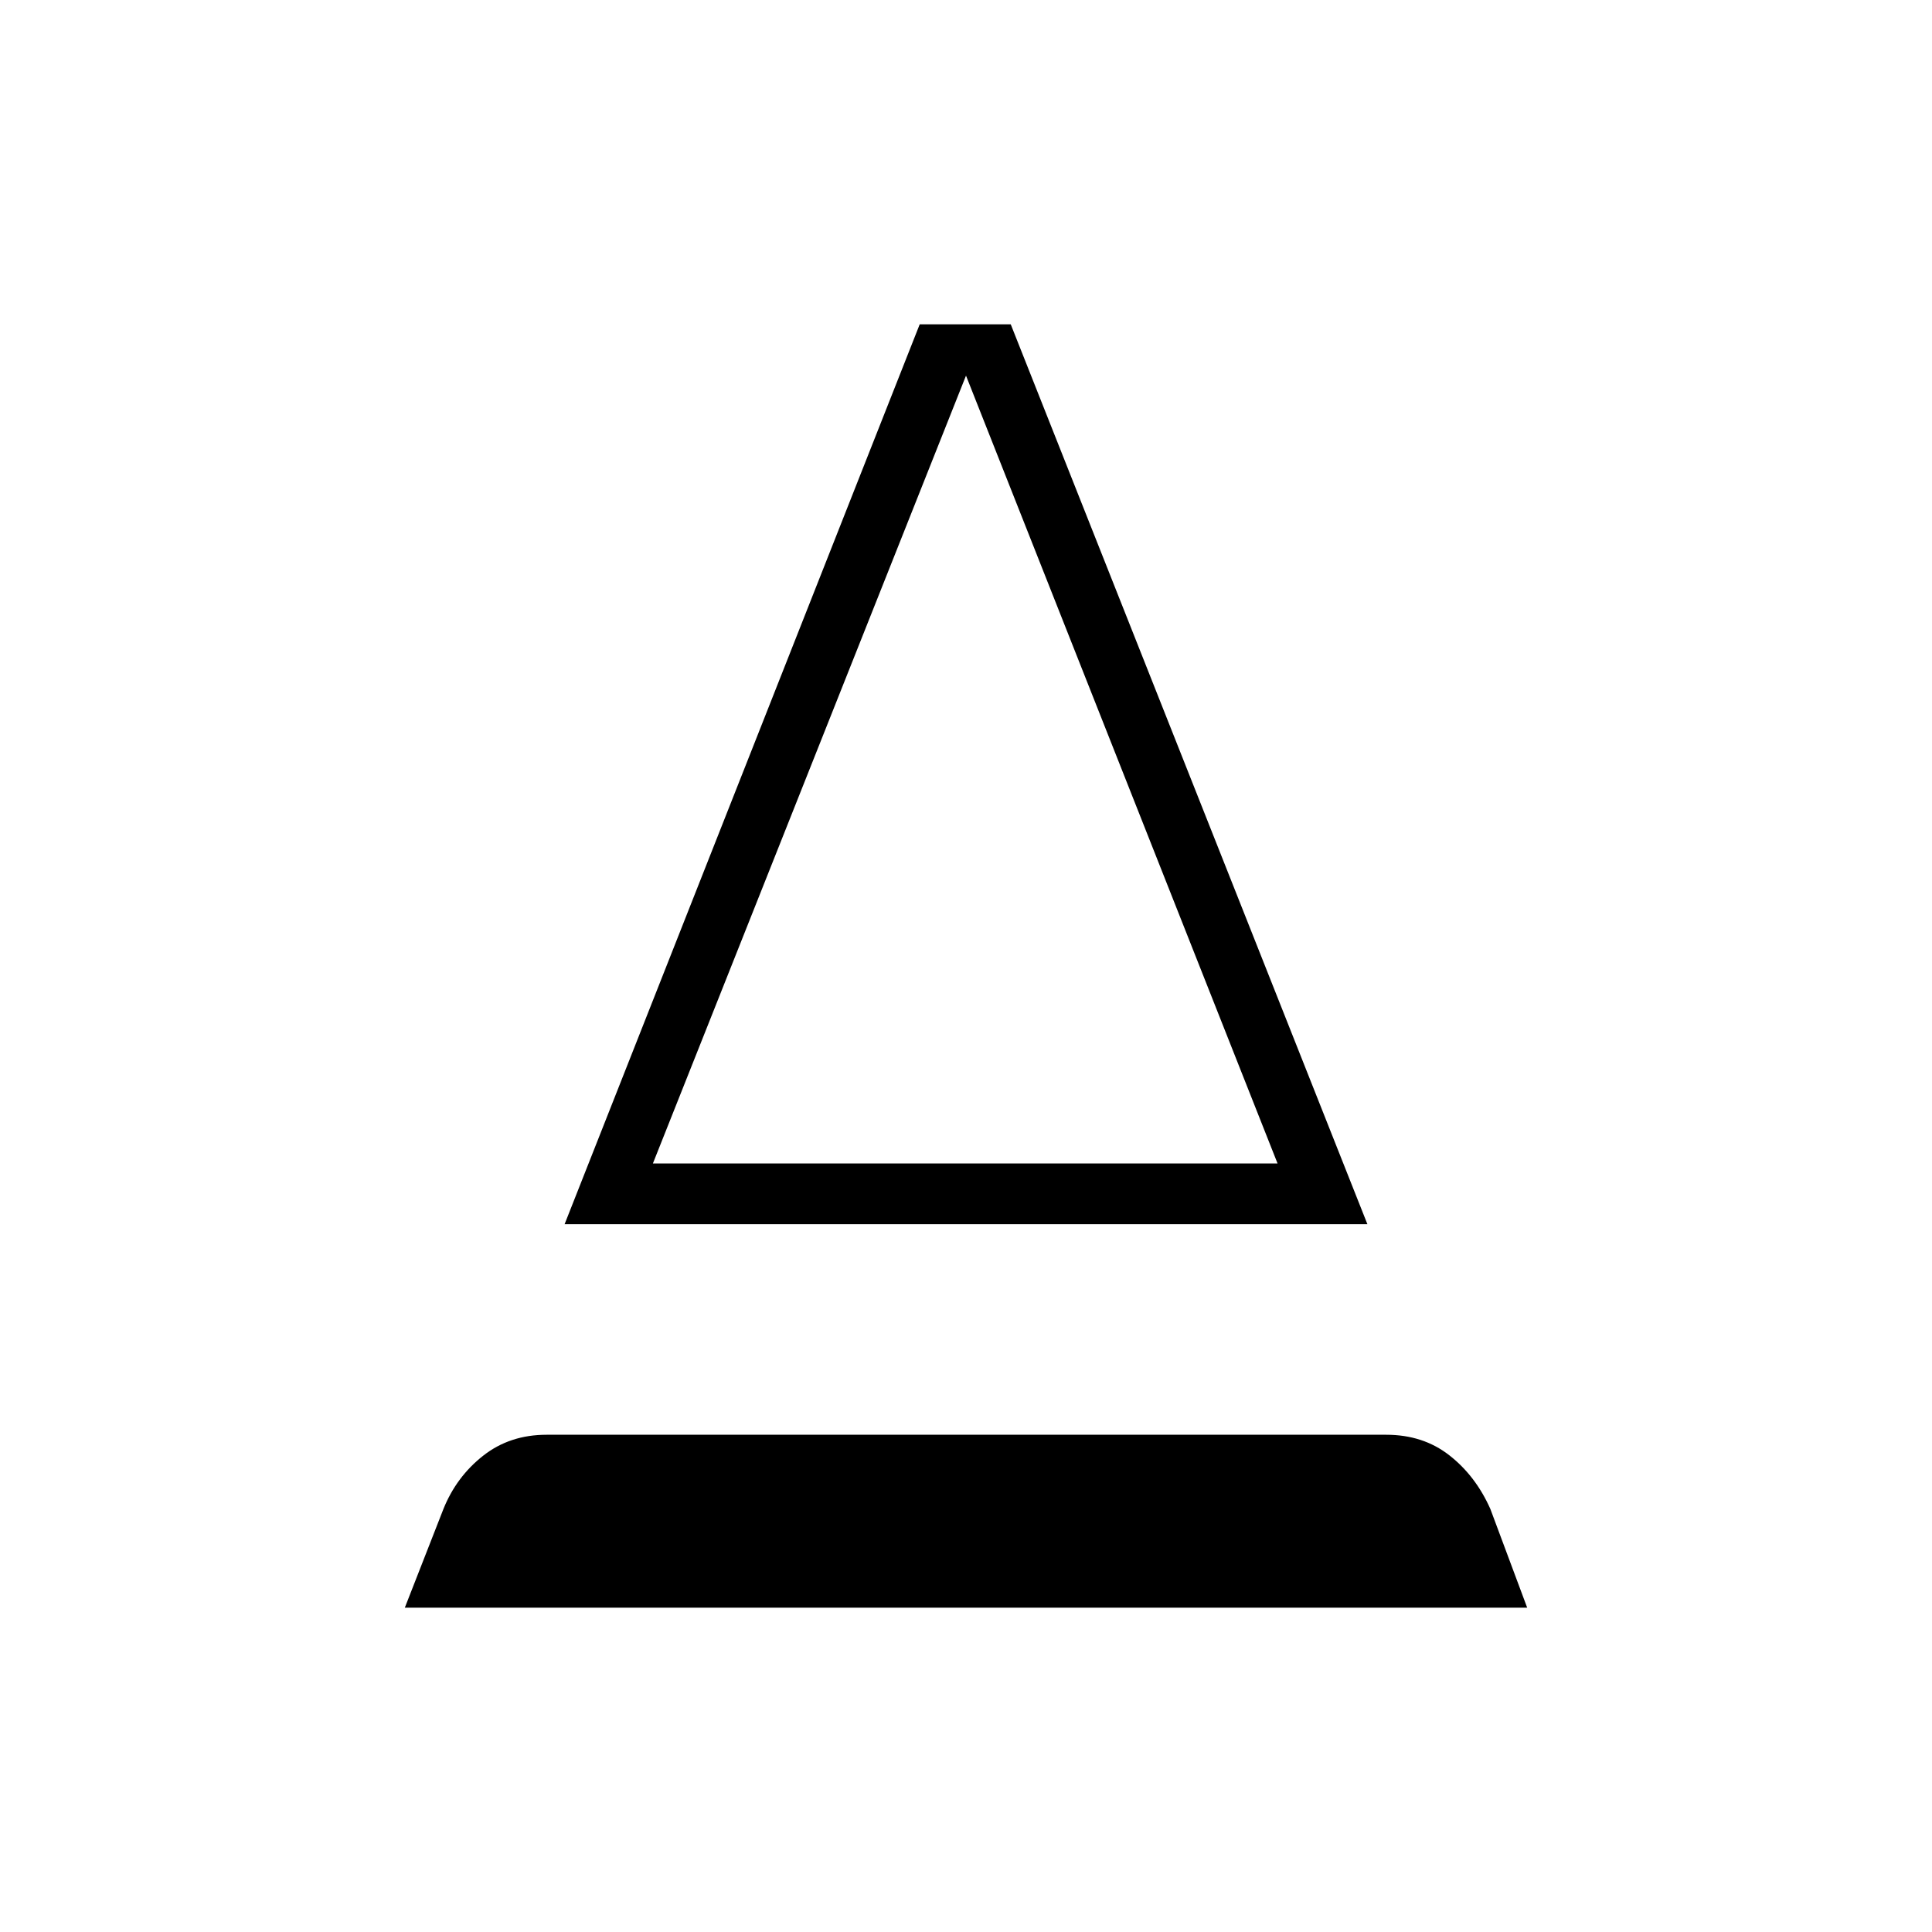 <svg xmlns="http://www.w3.org/2000/svg" height="48" viewBox="0 -960 960 960" width="48"><path d="m201.15-161.15 19.2-49.08q6.46-16 19.71-26.42 13.25-10.43 31.52-10.43h417.23q18.27 0 31.32 10.18 13.06 10.17 20.41 26.67l18.31 49.08h-557.7Zm79.39-190.54L457-798.85h45.23l177.23 447.16H280.54Zm43.88-30.19h310.39L480-773.35 324.42-381.88Zm0 0h310.39-310.39Z"/></svg>
